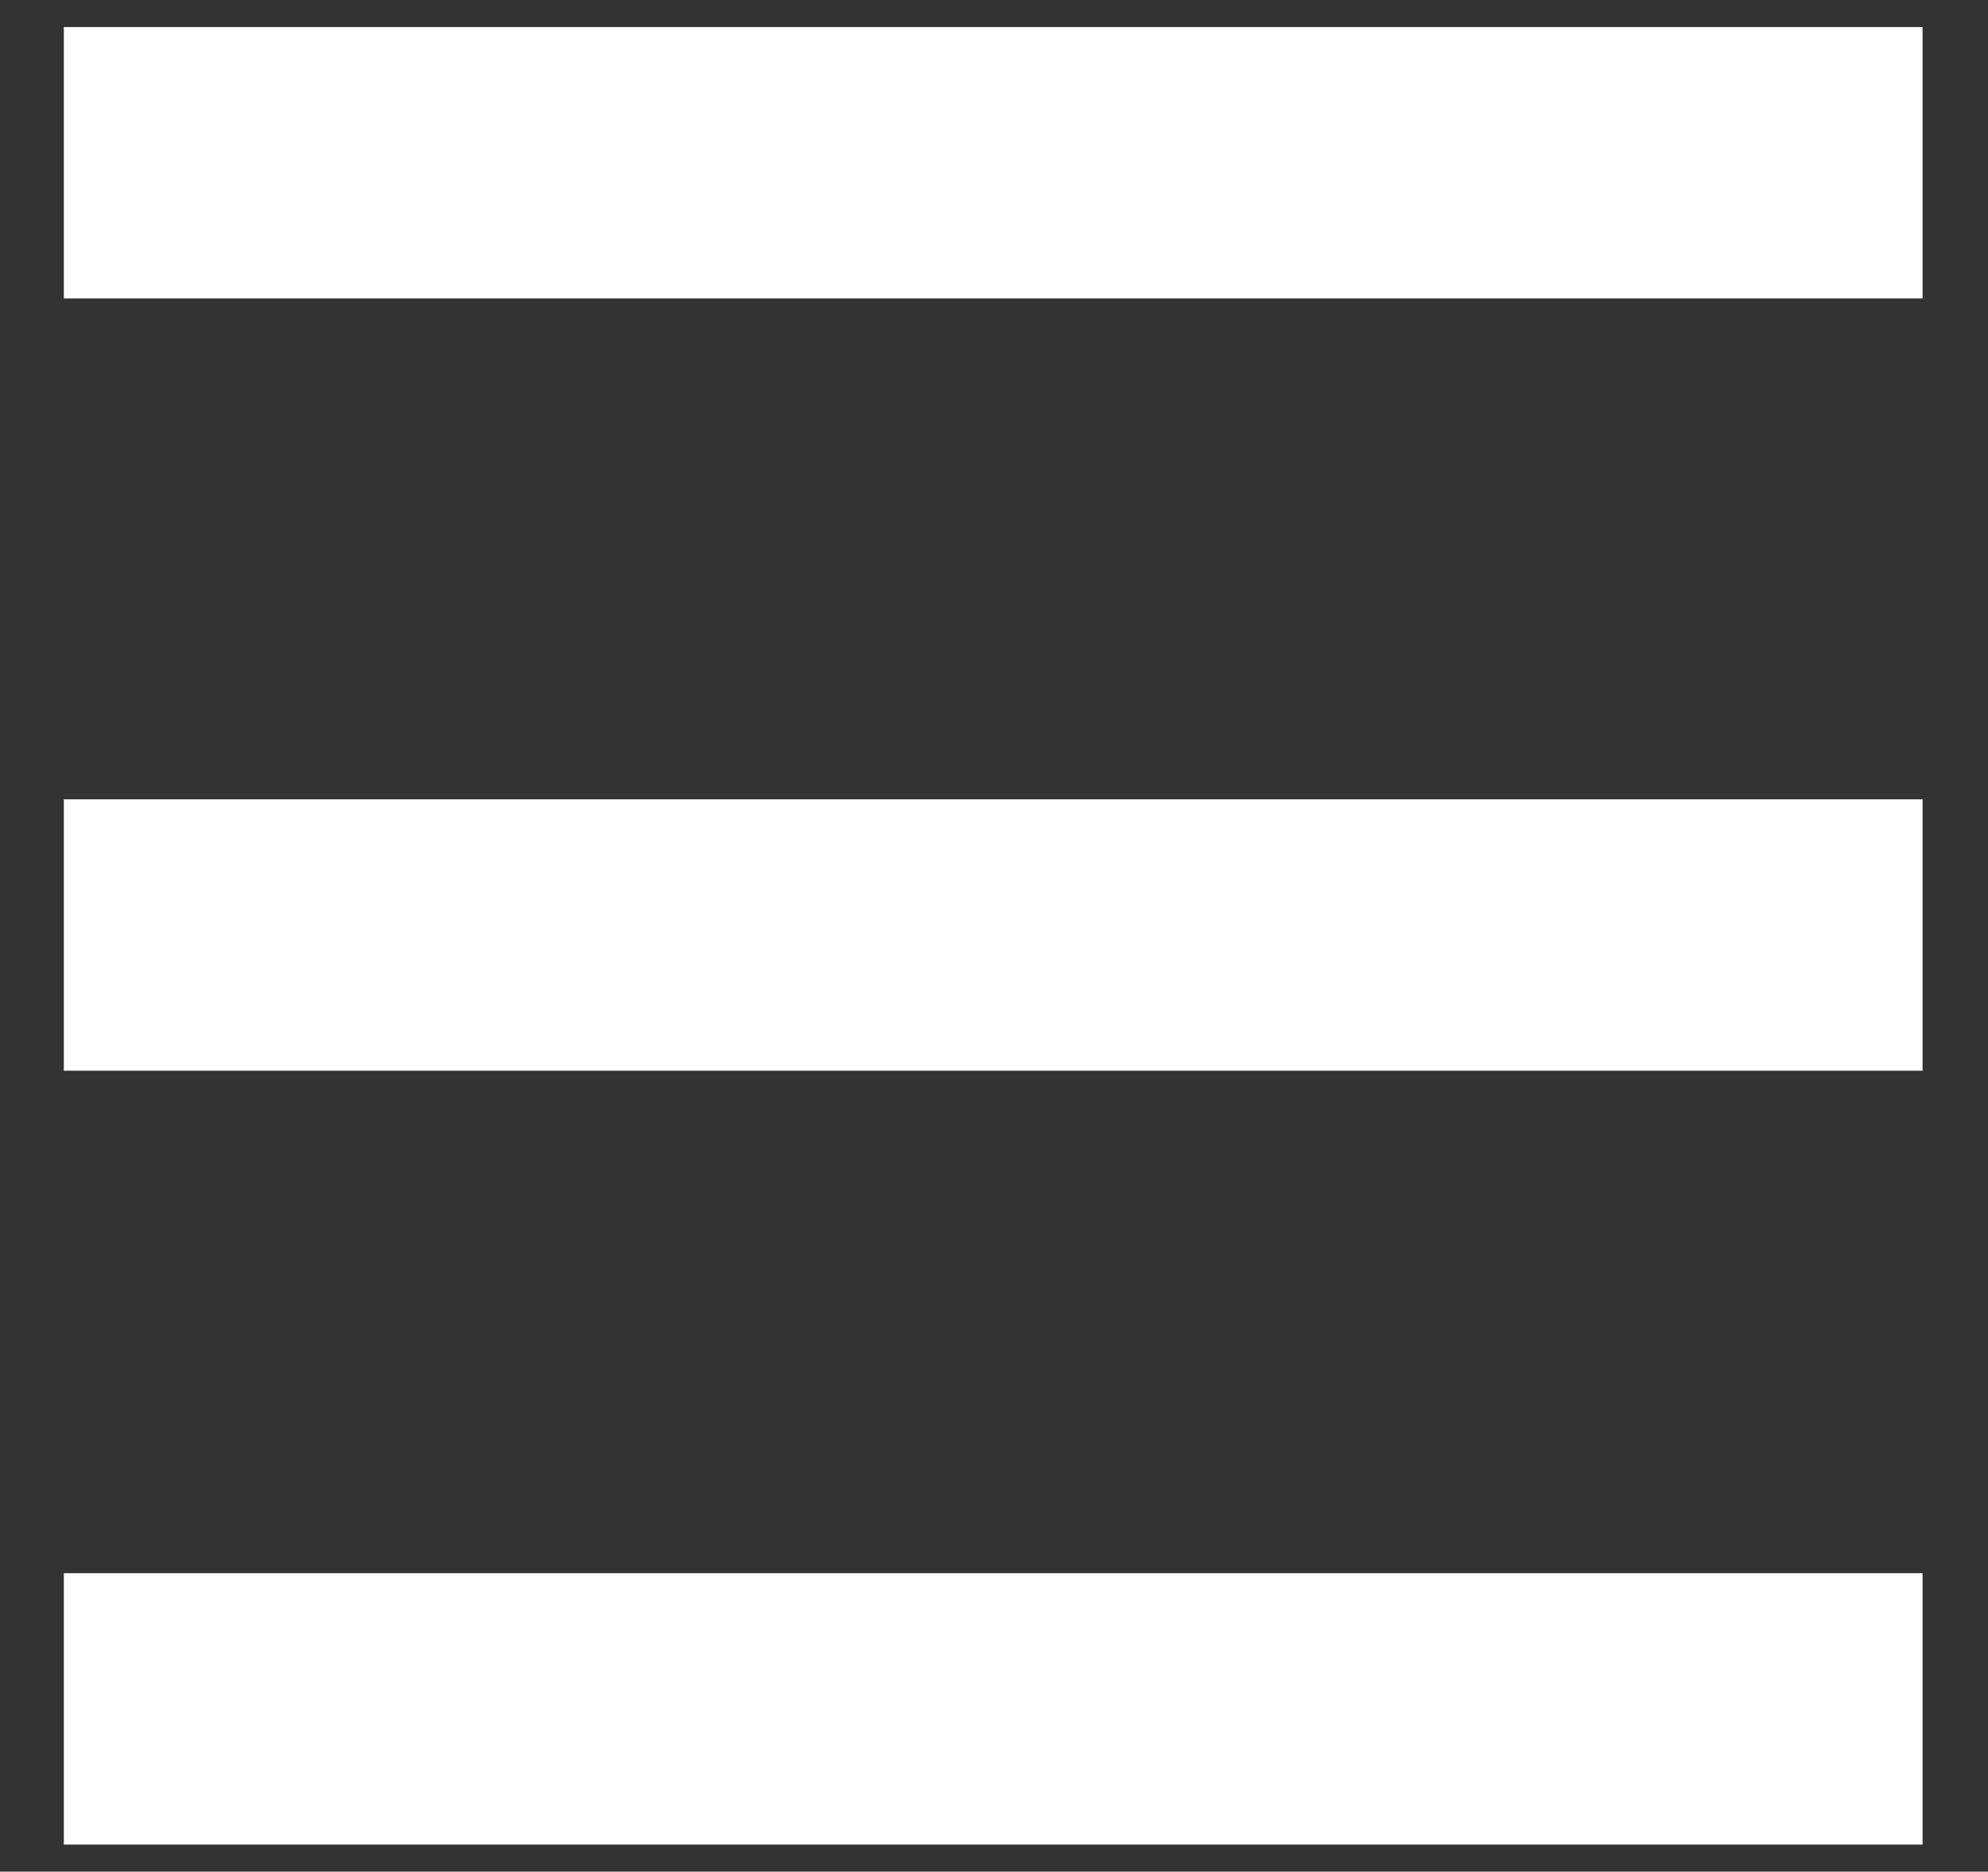 <?xml version="1.0" encoding="utf-8"?>
<!-- Generator: Adobe Illustrator 23.1.1, SVG Export Plug-In . SVG Version: 6.00 Build 0)  -->
<svg version="1.1" id="Layer_1" xmlns="http://www.w3.org/2000/svg" xmlns:xlink="http://www.w3.org/1999/xlink" x="0px" y="0px"
	 viewBox="0 0 124.6 117.3" style="enable-background:new 0 0 124.6 117.3;" xml:space="preserve">
<rect x="0" y="0" width="124.6" height="117.3" fill="#333333" stroke="none"/>
<style type="text/css">
	.st0{fill:none;stroke:#FFFFFF;stroke-width:17.008;stroke-miterlimit:10;}
</style>
<line class="st0" x1="4" y1="10.2" x2="120.5" y2="10.2"/>
<line class="st0" x1="4" y1="58.6" x2="120.5" y2="58.6"/>
<line class="st0" x1="4" y1="107.1" x2="120.5" y2="107.1"/>
</svg>
